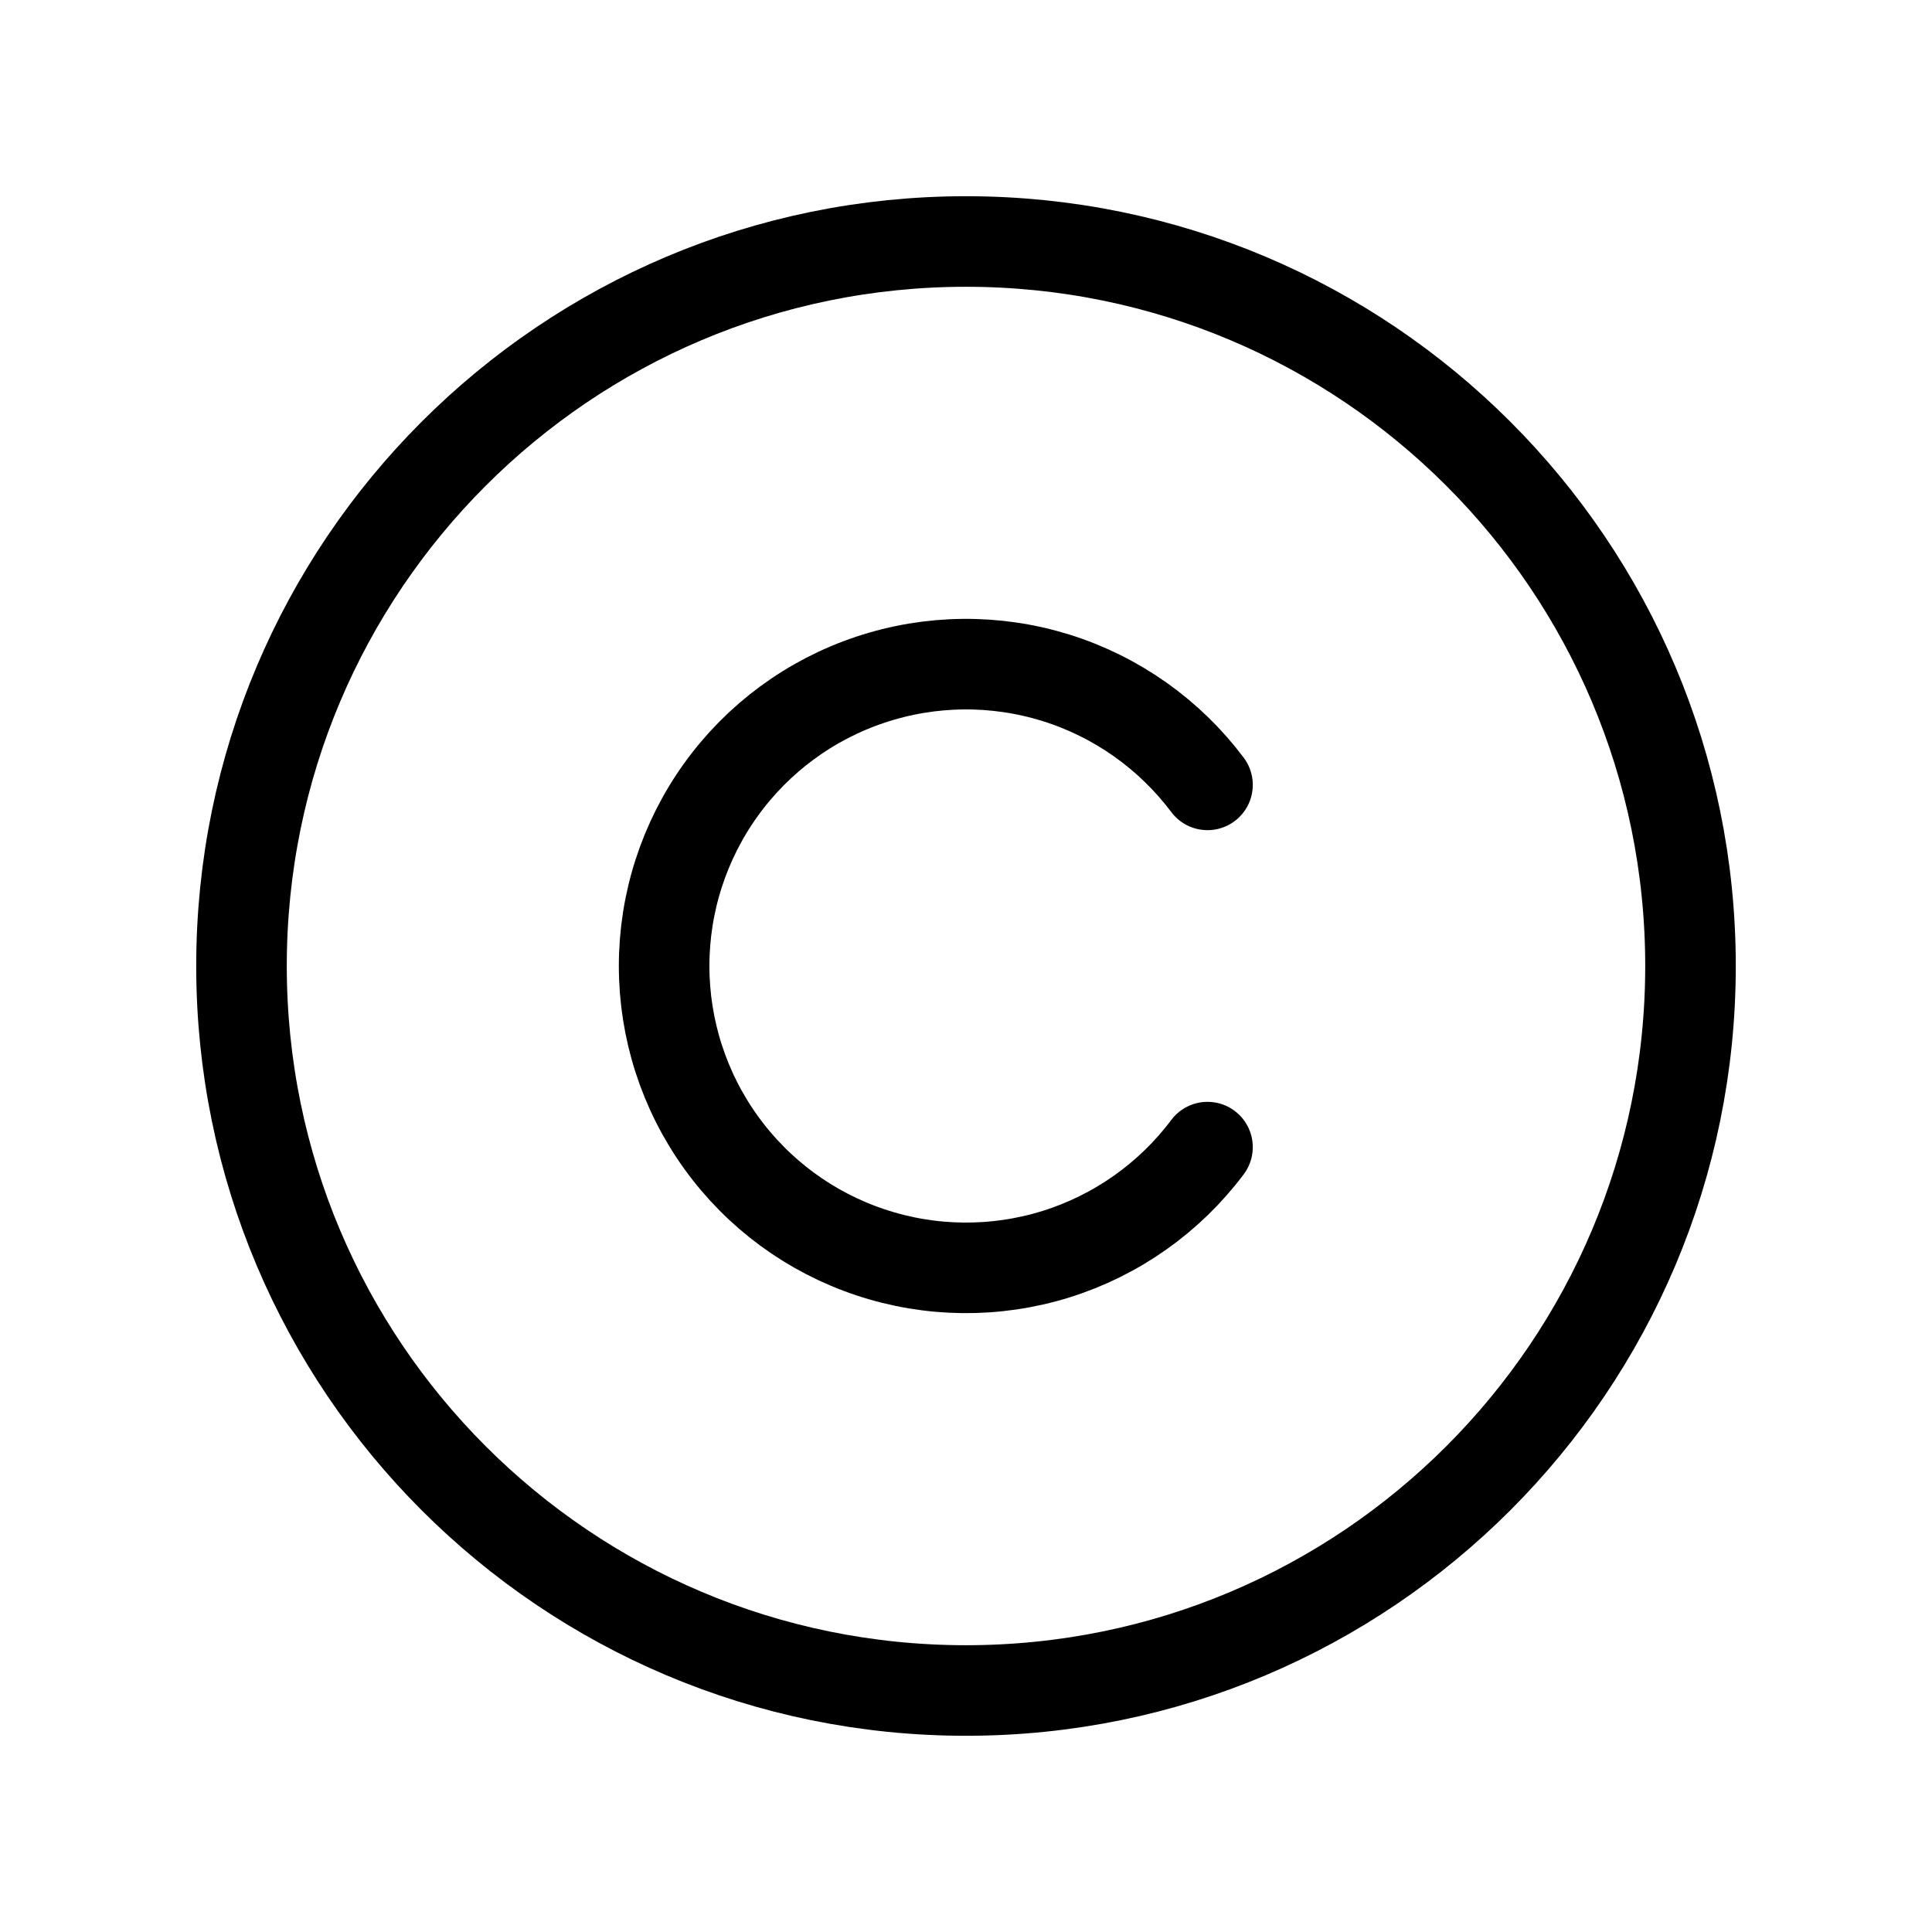 <svg width="32" height="32" viewBox="0 0 32 32" fill="none" xmlns="http://www.w3.org/2000/svg">
<path d="M16 28C22.627 28 28 22.627 28 16C28 9.373 22.627 4 16 4C9.373 4 4 9.373 4 16C4 22.627 9.373 28 16 28Z" stroke="black" stroke-width="1.5" stroke-linecap="round" stroke-linejoin="round"/>
<path d="M20 19C19.37 19.84 18.492 20.46 17.491 20.773C16.489 21.085 15.414 21.075 14.419 20.743C13.423 20.412 12.557 19.775 11.944 18.924C11.33 18.072 11 17.049 11 16C11 14.951 11.33 13.928 11.944 13.076C12.557 12.225 13.423 11.588 14.419 11.257C15.414 10.925 16.489 10.915 17.491 11.227C18.492 11.54 19.37 12.161 20 13" stroke="black" stroke-width="1.5" stroke-linecap="round" stroke-linejoin="round"/>
</svg>
